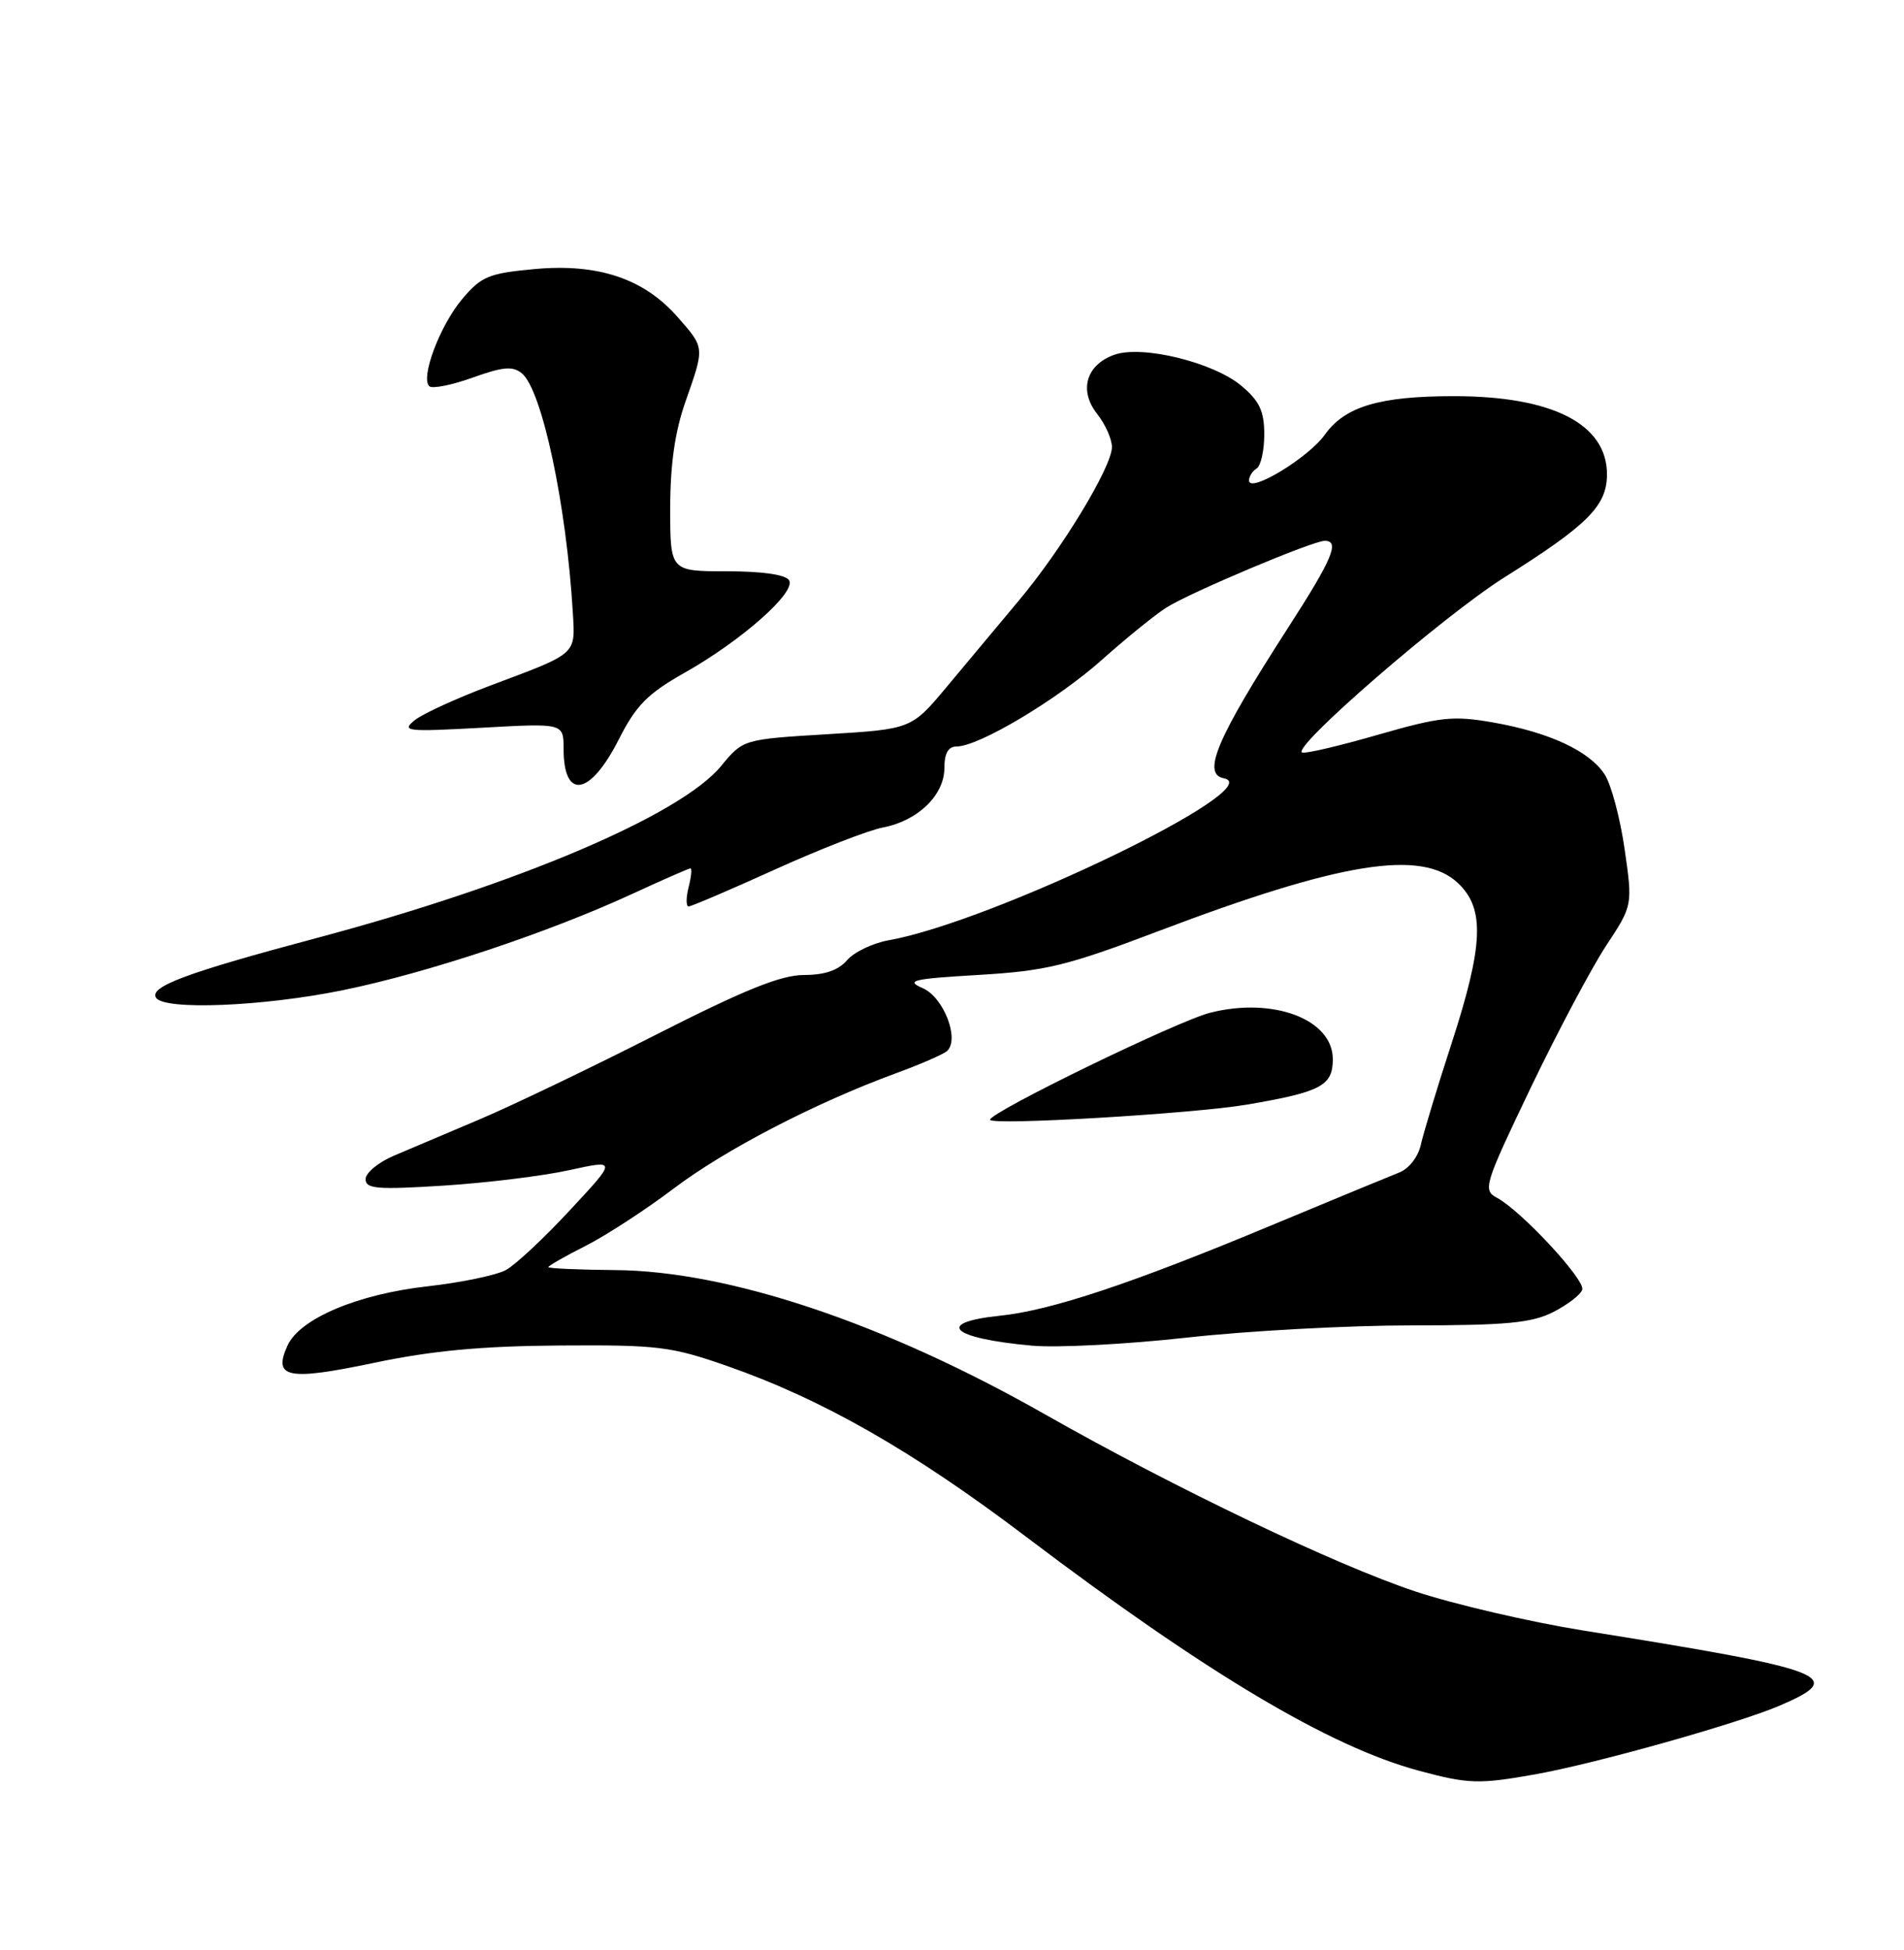 <?xml version="1.0" encoding="UTF-8" standalone="no"?>
<!DOCTYPE svg PUBLIC "-//W3C//DTD SVG 1.1//EN" "http://www.w3.org/Graphics/SVG/1.1/DTD/svg11.dtd" >
<svg xmlns="http://www.w3.org/2000/svg" xmlns:xlink="http://www.w3.org/1999/xlink" version="1.1" viewBox="0 0 250 256">
 <g >
 <path fill="currentColor"
d=" M 201.57 232.94 C 209.42 231.55 228.19 226.27 233.65 223.93 C 242.59 220.10 240.33 219.24 207.84 214.05 C 200.88 212.93 190.98 210.63 185.84 208.93 C 175.36 205.45 154.22 195.34 137.14 185.64 C 116.13 173.71 95.69 166.85 80.75 166.74 C 75.94 166.70 72.00 166.52 72.00 166.35 C 72.00 166.18 74.21 164.91 76.91 163.55 C 79.61 162.18 84.80 158.80 88.45 156.04 C 95.20 150.93 107.00 144.81 117.61 140.91 C 120.85 139.73 123.88 138.40 124.35 137.98 C 126.04 136.43 123.90 130.92 121.16 129.73 C 118.84 128.73 119.79 128.50 128.50 127.99 C 137.33 127.47 140.08 126.80 152.00 122.28 C 176.03 113.16 186.65 111.45 191.42 115.92 C 194.99 119.27 194.80 124.03 190.59 137.00 C 188.71 142.77 186.90 148.75 186.56 150.28 C 186.21 151.87 184.99 153.44 183.72 153.93 C 182.50 154.41 174.97 157.52 167.00 160.84 C 148.61 168.51 138.00 172.04 131.30 172.73 C 122.65 173.63 124.87 175.70 135.49 176.66 C 138.79 176.96 147.97 176.48 155.88 175.60 C 163.79 174.72 177.06 174.00 185.38 174.00 C 197.79 174.00 201.12 173.68 203.94 172.25 C 205.83 171.29 207.55 169.97 207.75 169.31 C 208.16 168.02 199.73 158.94 196.54 157.24 C 194.67 156.24 194.89 155.54 200.97 142.84 C 204.49 135.50 208.95 127.11 210.87 124.18 C 214.38 118.86 214.38 118.86 213.31 111.44 C 212.72 107.35 211.54 102.95 210.69 101.66 C 208.69 98.59 203.44 96.15 196.07 94.85 C 190.79 93.93 189.16 94.10 180.97 96.45 C 175.92 97.91 171.43 98.96 170.98 98.80 C 169.45 98.23 189.53 80.84 197.50 75.82 C 208.51 68.90 211.00 66.40 211.00 62.27 C 211.00 55.66 203.81 52.00 190.88 52.01 C 181.12 52.01 176.59 53.37 173.96 57.06 C 171.79 60.11 164.00 64.82 164.00 63.08 C 164.00 62.55 164.45 61.84 165.00 61.50 C 165.55 61.16 166.00 59.15 166.00 57.03 C 166.00 53.98 165.38 52.65 163.01 50.66 C 159.33 47.56 149.95 45.27 146.30 46.58 C 142.61 47.90 141.63 51.27 144.06 54.34 C 145.13 55.70 146.00 57.65 146.00 58.68 C 146.00 61.28 139.44 72.10 133.77 78.85 C 131.16 81.96 126.93 87.02 124.36 90.11 C 119.68 95.72 119.68 95.72 108.63 96.39 C 97.57 97.06 97.57 97.06 94.68 100.57 C 89.37 107.01 67.95 116.12 41.60 123.14 C 24.54 127.69 19.59 129.52 20.49 130.98 C 21.52 132.66 34.51 132.14 44.99 130.00 C 56.03 127.75 71.85 122.49 82.89 117.41 C 86.96 115.53 90.45 114.00 90.66 114.00 C 90.87 114.00 90.76 115.12 90.41 116.50 C 90.07 117.87 90.07 119.00 90.42 119.00 C 90.77 119.00 95.88 116.81 101.78 114.14 C 107.67 111.47 114.05 108.99 115.95 108.63 C 120.52 107.76 124.00 104.38 124.00 100.83 C 124.00 98.89 124.51 98.00 125.61 98.00 C 128.52 98.00 138.81 91.86 144.71 86.60 C 147.89 83.76 151.70 80.68 153.17 79.75 C 156.28 77.78 172.38 71.00 173.94 71.00 C 175.96 71.00 174.96 73.37 169.13 82.41 C 159.77 96.93 157.77 101.62 160.70 102.18 C 166.86 103.37 130.31 121.02 116.69 123.44 C 114.60 123.81 112.14 124.99 111.22 126.06 C 110.09 127.38 108.28 128.00 105.56 128.00 C 102.54 128.00 97.74 129.94 86.03 135.89 C 77.49 140.23 67.12 145.20 63.00 146.94 C 58.88 148.68 53.81 150.83 51.75 151.71 C 49.69 152.58 48.00 153.98 48.00 154.80 C 48.00 156.08 49.52 156.20 58.25 155.65 C 63.89 155.29 71.31 154.38 74.75 153.62 C 81.00 152.25 81.00 152.25 74.84 158.87 C 71.46 162.52 67.67 166.06 66.43 166.73 C 65.20 167.41 60.57 168.37 56.15 168.87 C 46.95 169.90 39.36 173.11 37.75 176.65 C 35.81 180.91 37.75 181.30 49.10 178.92 C 56.71 177.32 63.25 176.71 73.50 176.64 C 86.39 176.55 88.13 176.76 95.50 179.34 C 108.02 183.72 119.88 190.50 134.77 201.78 C 158.36 219.64 174.60 229.32 186.29 232.46 C 192.78 234.21 194.19 234.26 201.57 232.94 Z  M 163.77 145.01 C 173.47 143.35 175.00 142.54 175.00 139.05 C 175.00 133.82 167.19 130.86 158.91 132.95 C 154.62 134.03 130.01 146.00 130.00 147.00 C 130.00 147.79 156.77 146.21 163.77 145.01 Z  M 81.25 97.07 C 83.51 92.61 85.03 91.07 89.82 88.36 C 97.34 84.13 104.57 77.74 103.61 76.18 C 103.16 75.44 100.09 75.00 95.44 75.00 C 88.00 75.00 88.00 75.00 88.00 66.72 C 88.00 60.99 88.62 56.67 90.00 52.74 C 92.54 45.50 92.56 45.71 88.95 41.60 C 84.54 36.58 78.56 34.57 70.23 35.32 C 64.20 35.87 63.21 36.28 60.72 39.22 C 57.80 42.66 55.19 49.53 56.36 50.70 C 56.74 51.07 59.29 50.57 62.04 49.58 C 66.05 48.14 67.33 48.03 68.53 49.02 C 71.17 51.22 74.37 66.24 75.21 80.37 C 75.54 86.00 75.89 85.69 64.44 89.98 C 60.01 91.64 55.51 93.70 54.44 94.56 C 52.66 96.01 53.38 96.08 63.25 95.54 C 74.00 94.94 74.00 94.94 74.00 98.30 C 74.00 105.09 77.49 104.50 81.25 97.07 Z "/>
</g>
</svg>
